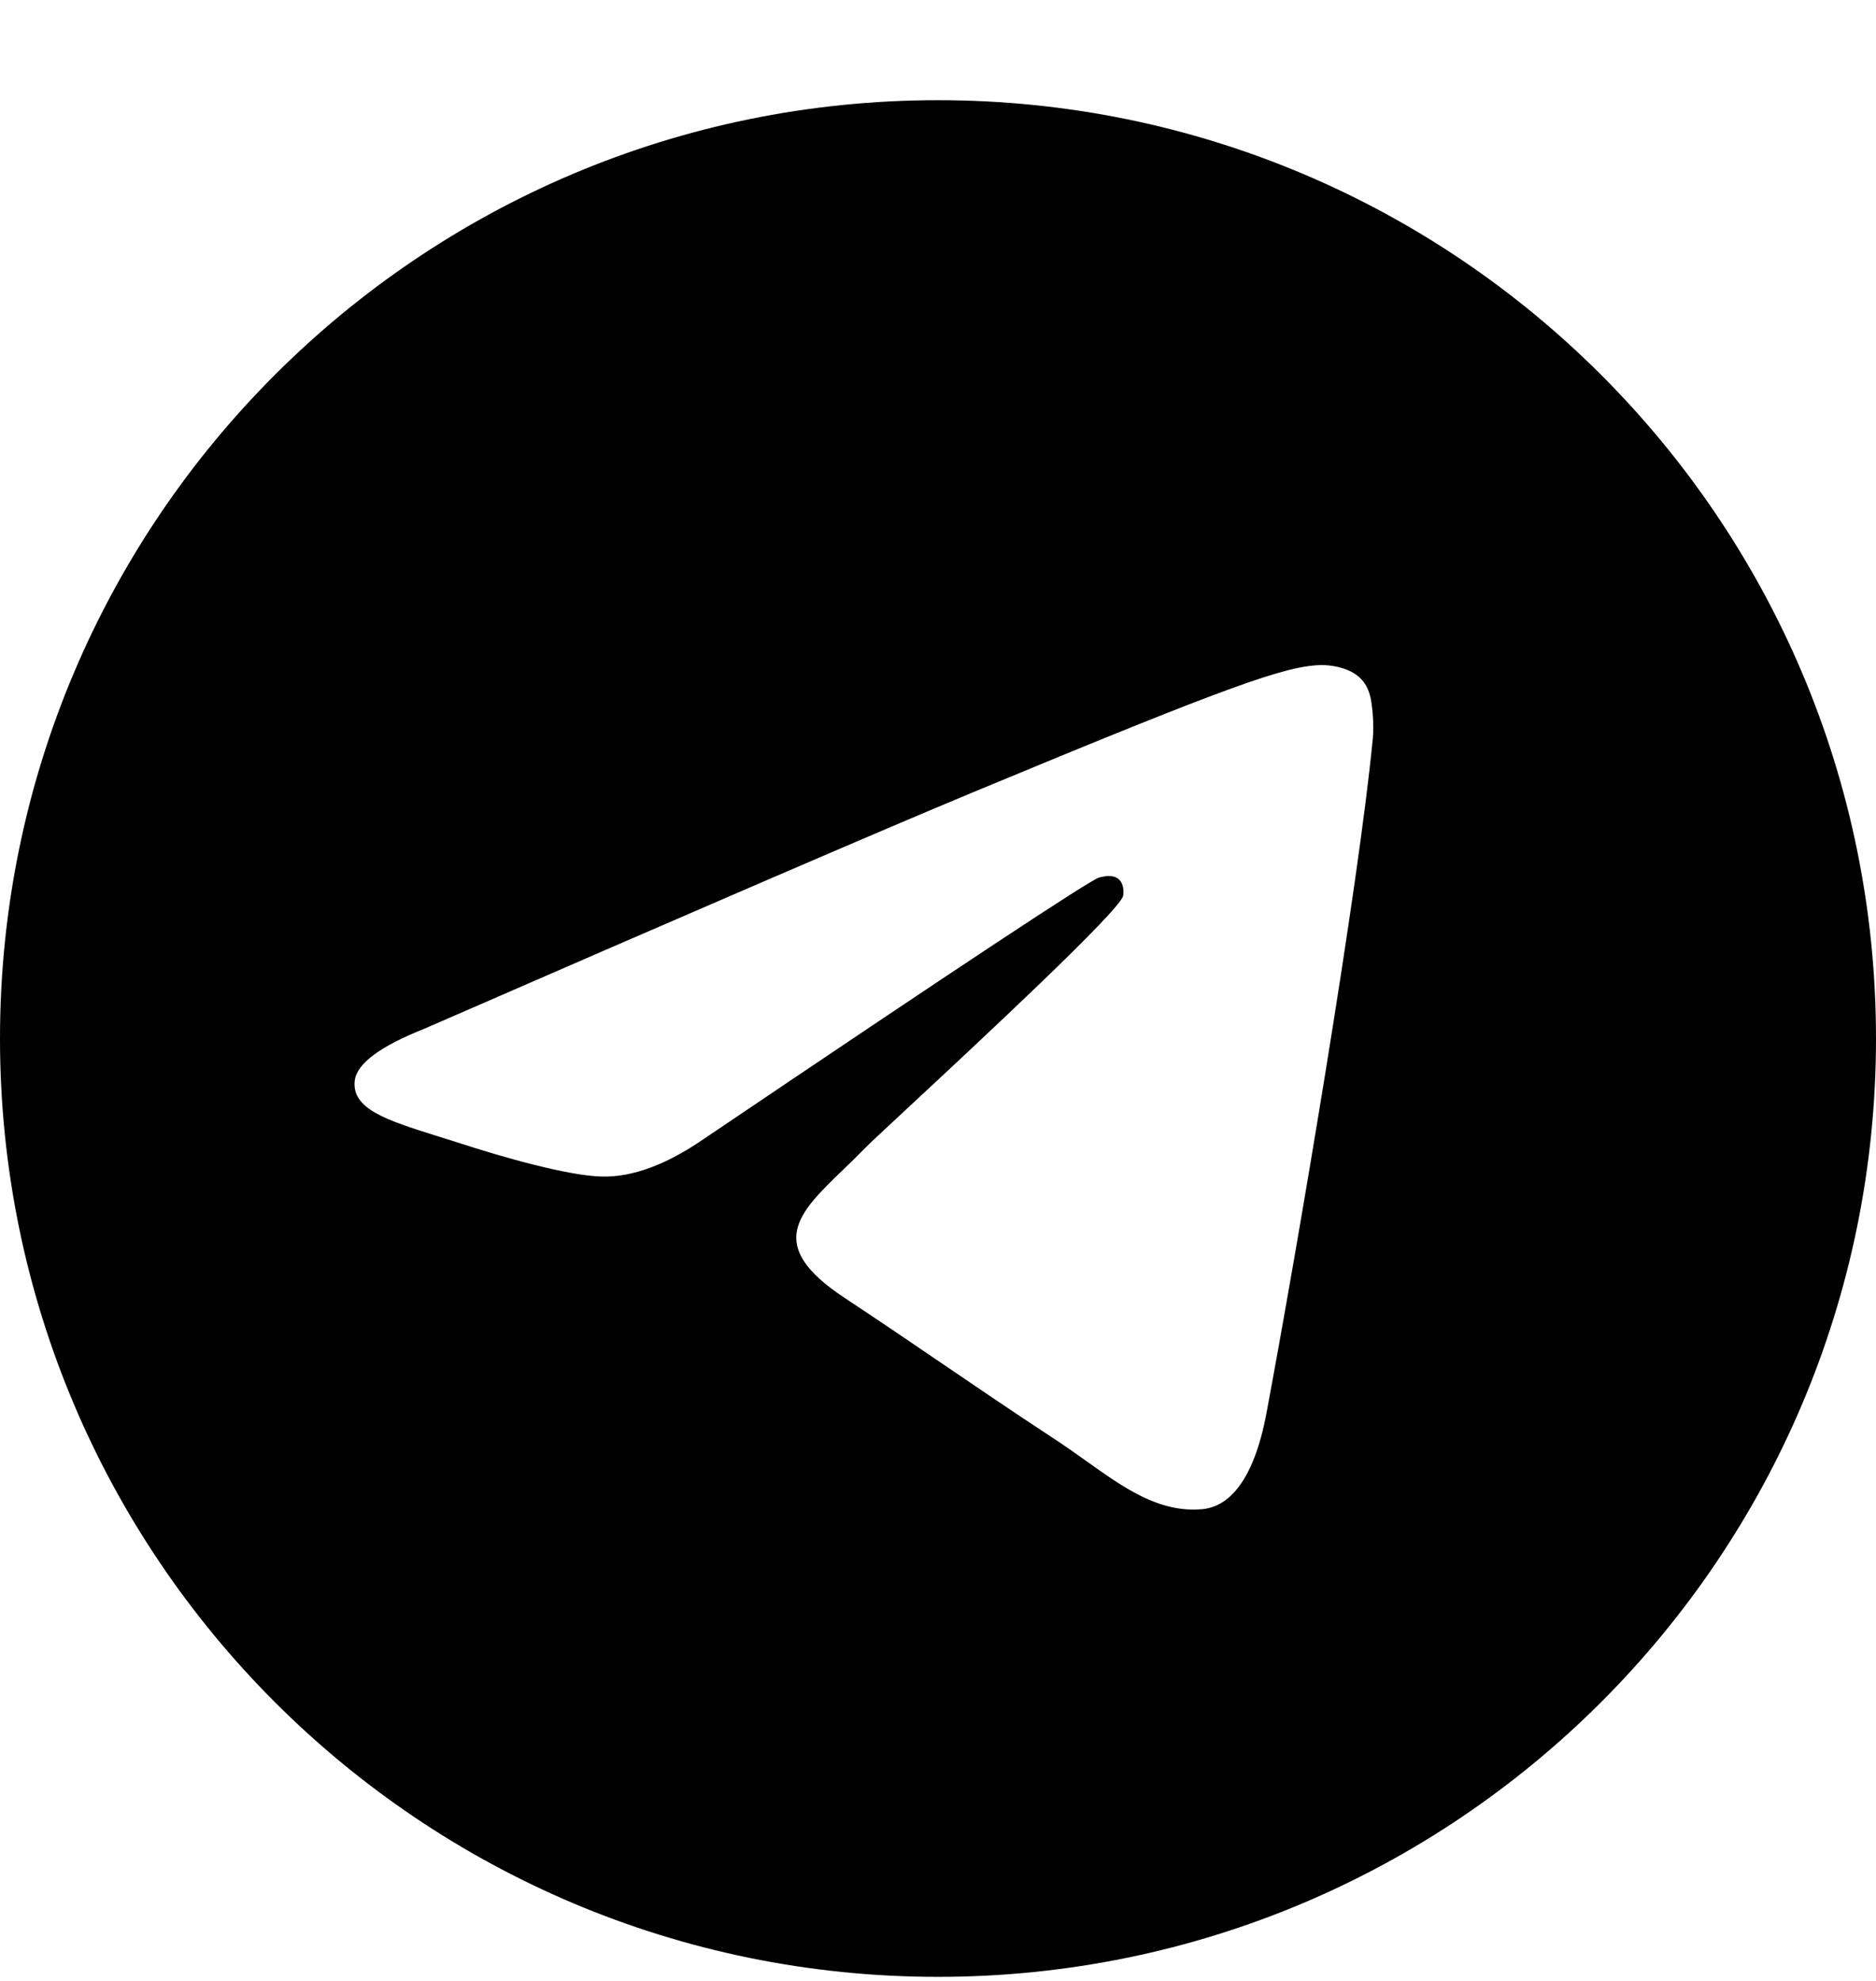 <svg width="18" height="19" viewBox="0 0 18 19" fill="none" xmlns="http://www.w3.org/2000/svg">
<path fill-rule="evenodd" clip-rule="evenodd" d="M18 9.961C18 14.931 13.971 18.961 9 18.961C4.029 18.961 0 14.931 0 9.961C0 4.99 4.029 0.961 9 0.961C13.971 0.961 18 4.99 18 9.961ZM9.322 7.605C8.447 7.969 6.698 8.723 4.074 9.866C3.648 10.035 3.425 10.201 3.404 10.363C3.37 10.637 3.713 10.745 4.18 10.892C4.244 10.912 4.309 10.932 4.377 10.954C4.836 11.104 5.455 11.278 5.776 11.285C6.067 11.292 6.393 11.172 6.752 10.925C9.203 9.27 10.469 8.434 10.548 8.416C10.604 8.403 10.682 8.387 10.735 8.434C10.787 8.481 10.782 8.569 10.776 8.593C10.742 8.738 9.396 9.989 8.699 10.637C8.482 10.839 8.328 10.982 8.297 11.015C8.226 11.088 8.154 11.158 8.085 11.224C7.658 11.636 7.338 11.944 8.103 12.448C8.47 12.691 8.764 12.891 9.058 13.091C9.378 13.309 9.698 13.527 10.111 13.798C10.216 13.867 10.317 13.938 10.415 14.008C10.788 14.274 11.123 14.513 11.537 14.475C11.777 14.453 12.026 14.227 12.152 13.552C12.45 11.958 13.036 8.505 13.172 7.082C13.184 6.957 13.169 6.797 13.157 6.727C13.145 6.657 13.12 6.557 13.028 6.484C12.921 6.396 12.754 6.378 12.68 6.379C12.341 6.385 11.822 6.566 9.322 7.605Z" fill="currentColor"/>
</svg>

